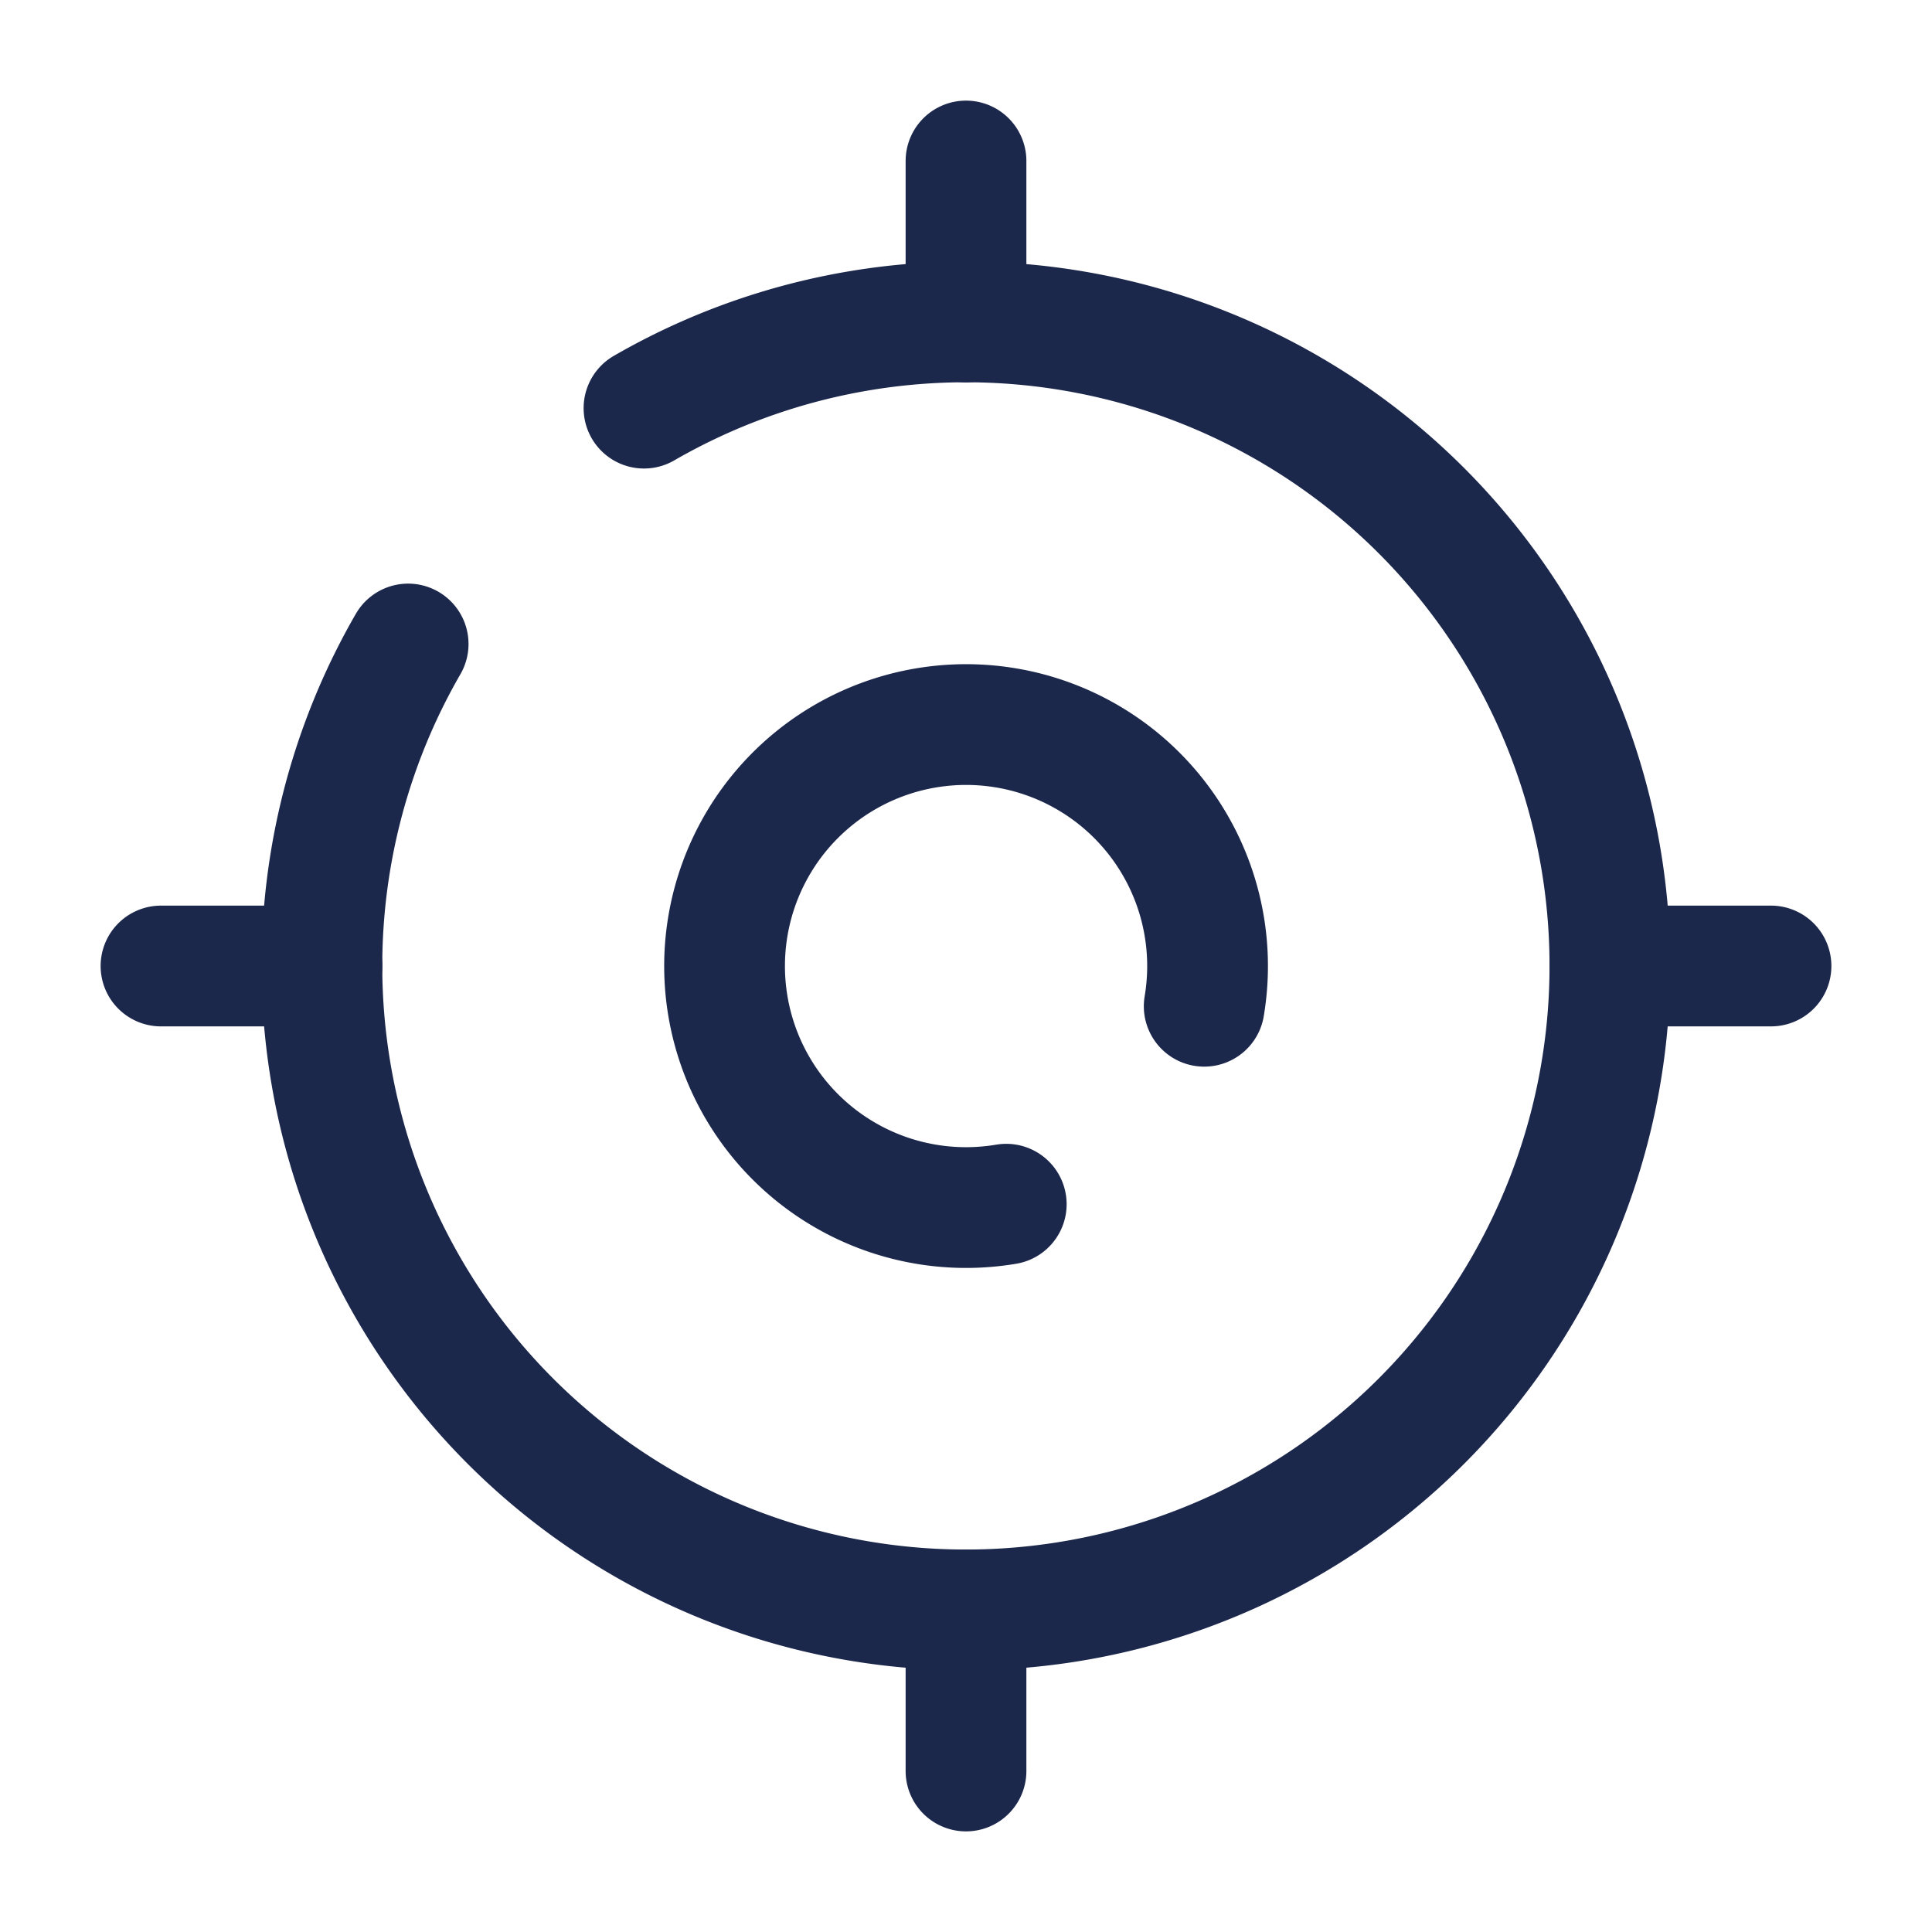 <svg xmlns="http://www.w3.org/2000/svg" width="24" height="24" fill="none">
  <g stroke="#1C274C" stroke-linecap="round" stroke-width="1.5">
    <path d="M12.5 14.959a3 3 0 1 1 2.459-2.459M2 12h2m16 0h2M12 4V2m0 20v-2"/>
    <path d="M8 5.07A8 8 0 1 1 5.07 8"/>
  </g>
</svg>
